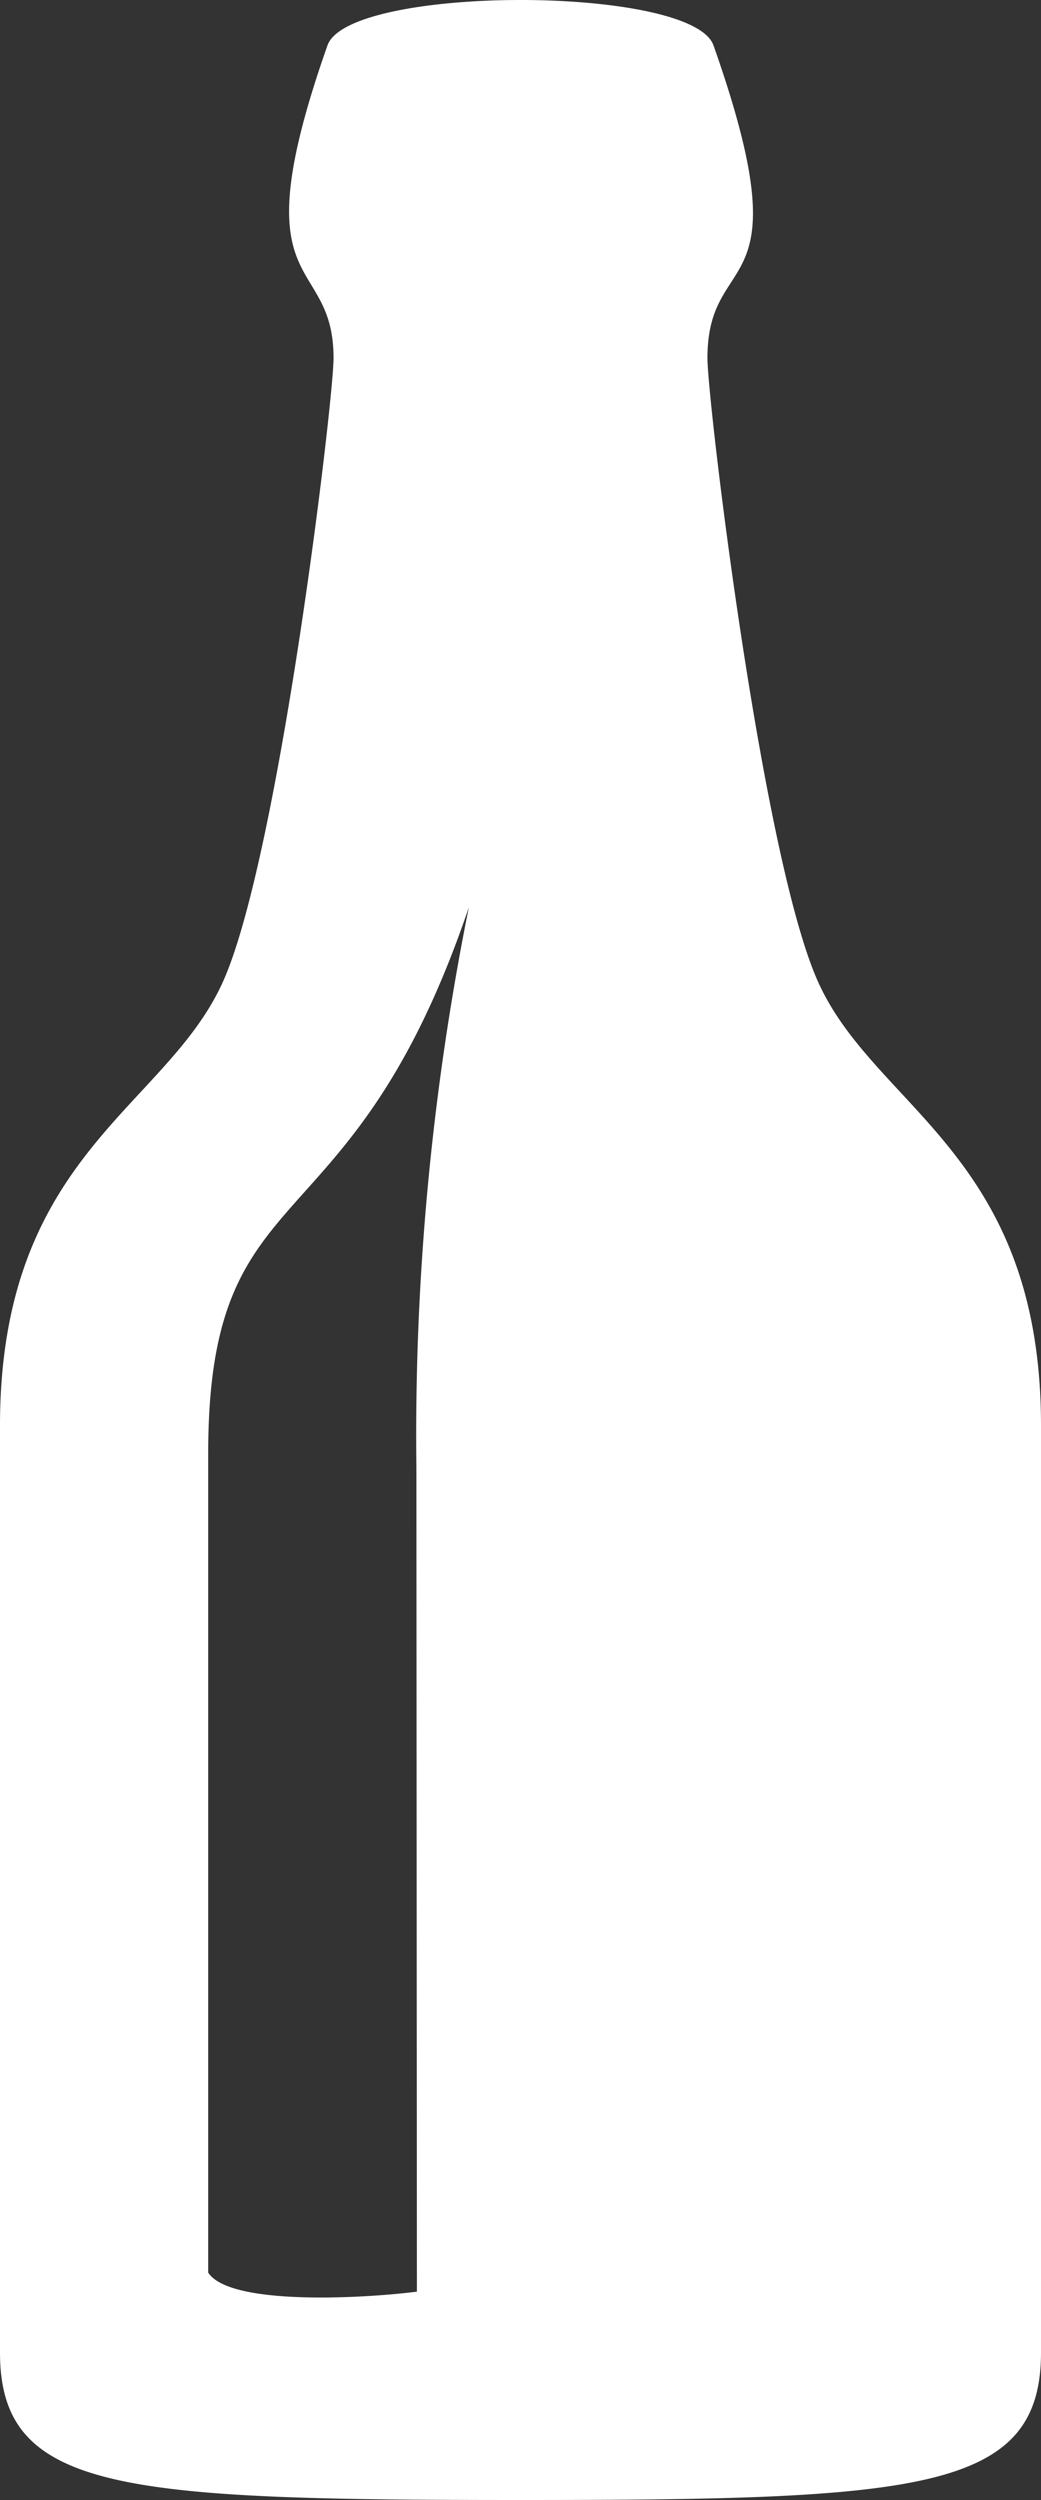 <svg xmlns="http://www.w3.org/2000/svg" width="31" height="74.4" viewBox="0 0 31 74.4">
  <rect x="0" y="0" width="31" height="74.4" fill="#333333" stroke="none"/>
  <path id="iconmonstr-beer-8" d="M31.319,29.124c-1.659-3.85-3.252-17.208-3.252-18.467,0-3.364,2.926-1.531.18-9.306C27.928.45,25.212,0,22.5,0S17.072.45,16.753,1.349c-2.675,7.583.18,6.132.18,9.306,0,1.255-1.593,14.616-3.252,18.467S7,34.292,7,42.433V70.007C7,74.137,10.58,74.4,22.5,74.4S38,74.137,38,70.007V42.433c0-8.141-5.025-9.458-6.68-13.308ZM19.4,43.66l.015,24.54c-1.575.2-5.571.428-6.215-.567V43.254C13.2,34.7,17.438,37.4,20.962,27A79.467,79.467,0,0,0,19.4,43.66Z" transform="translate(-7)" fill="#fff"/>
</svg>
